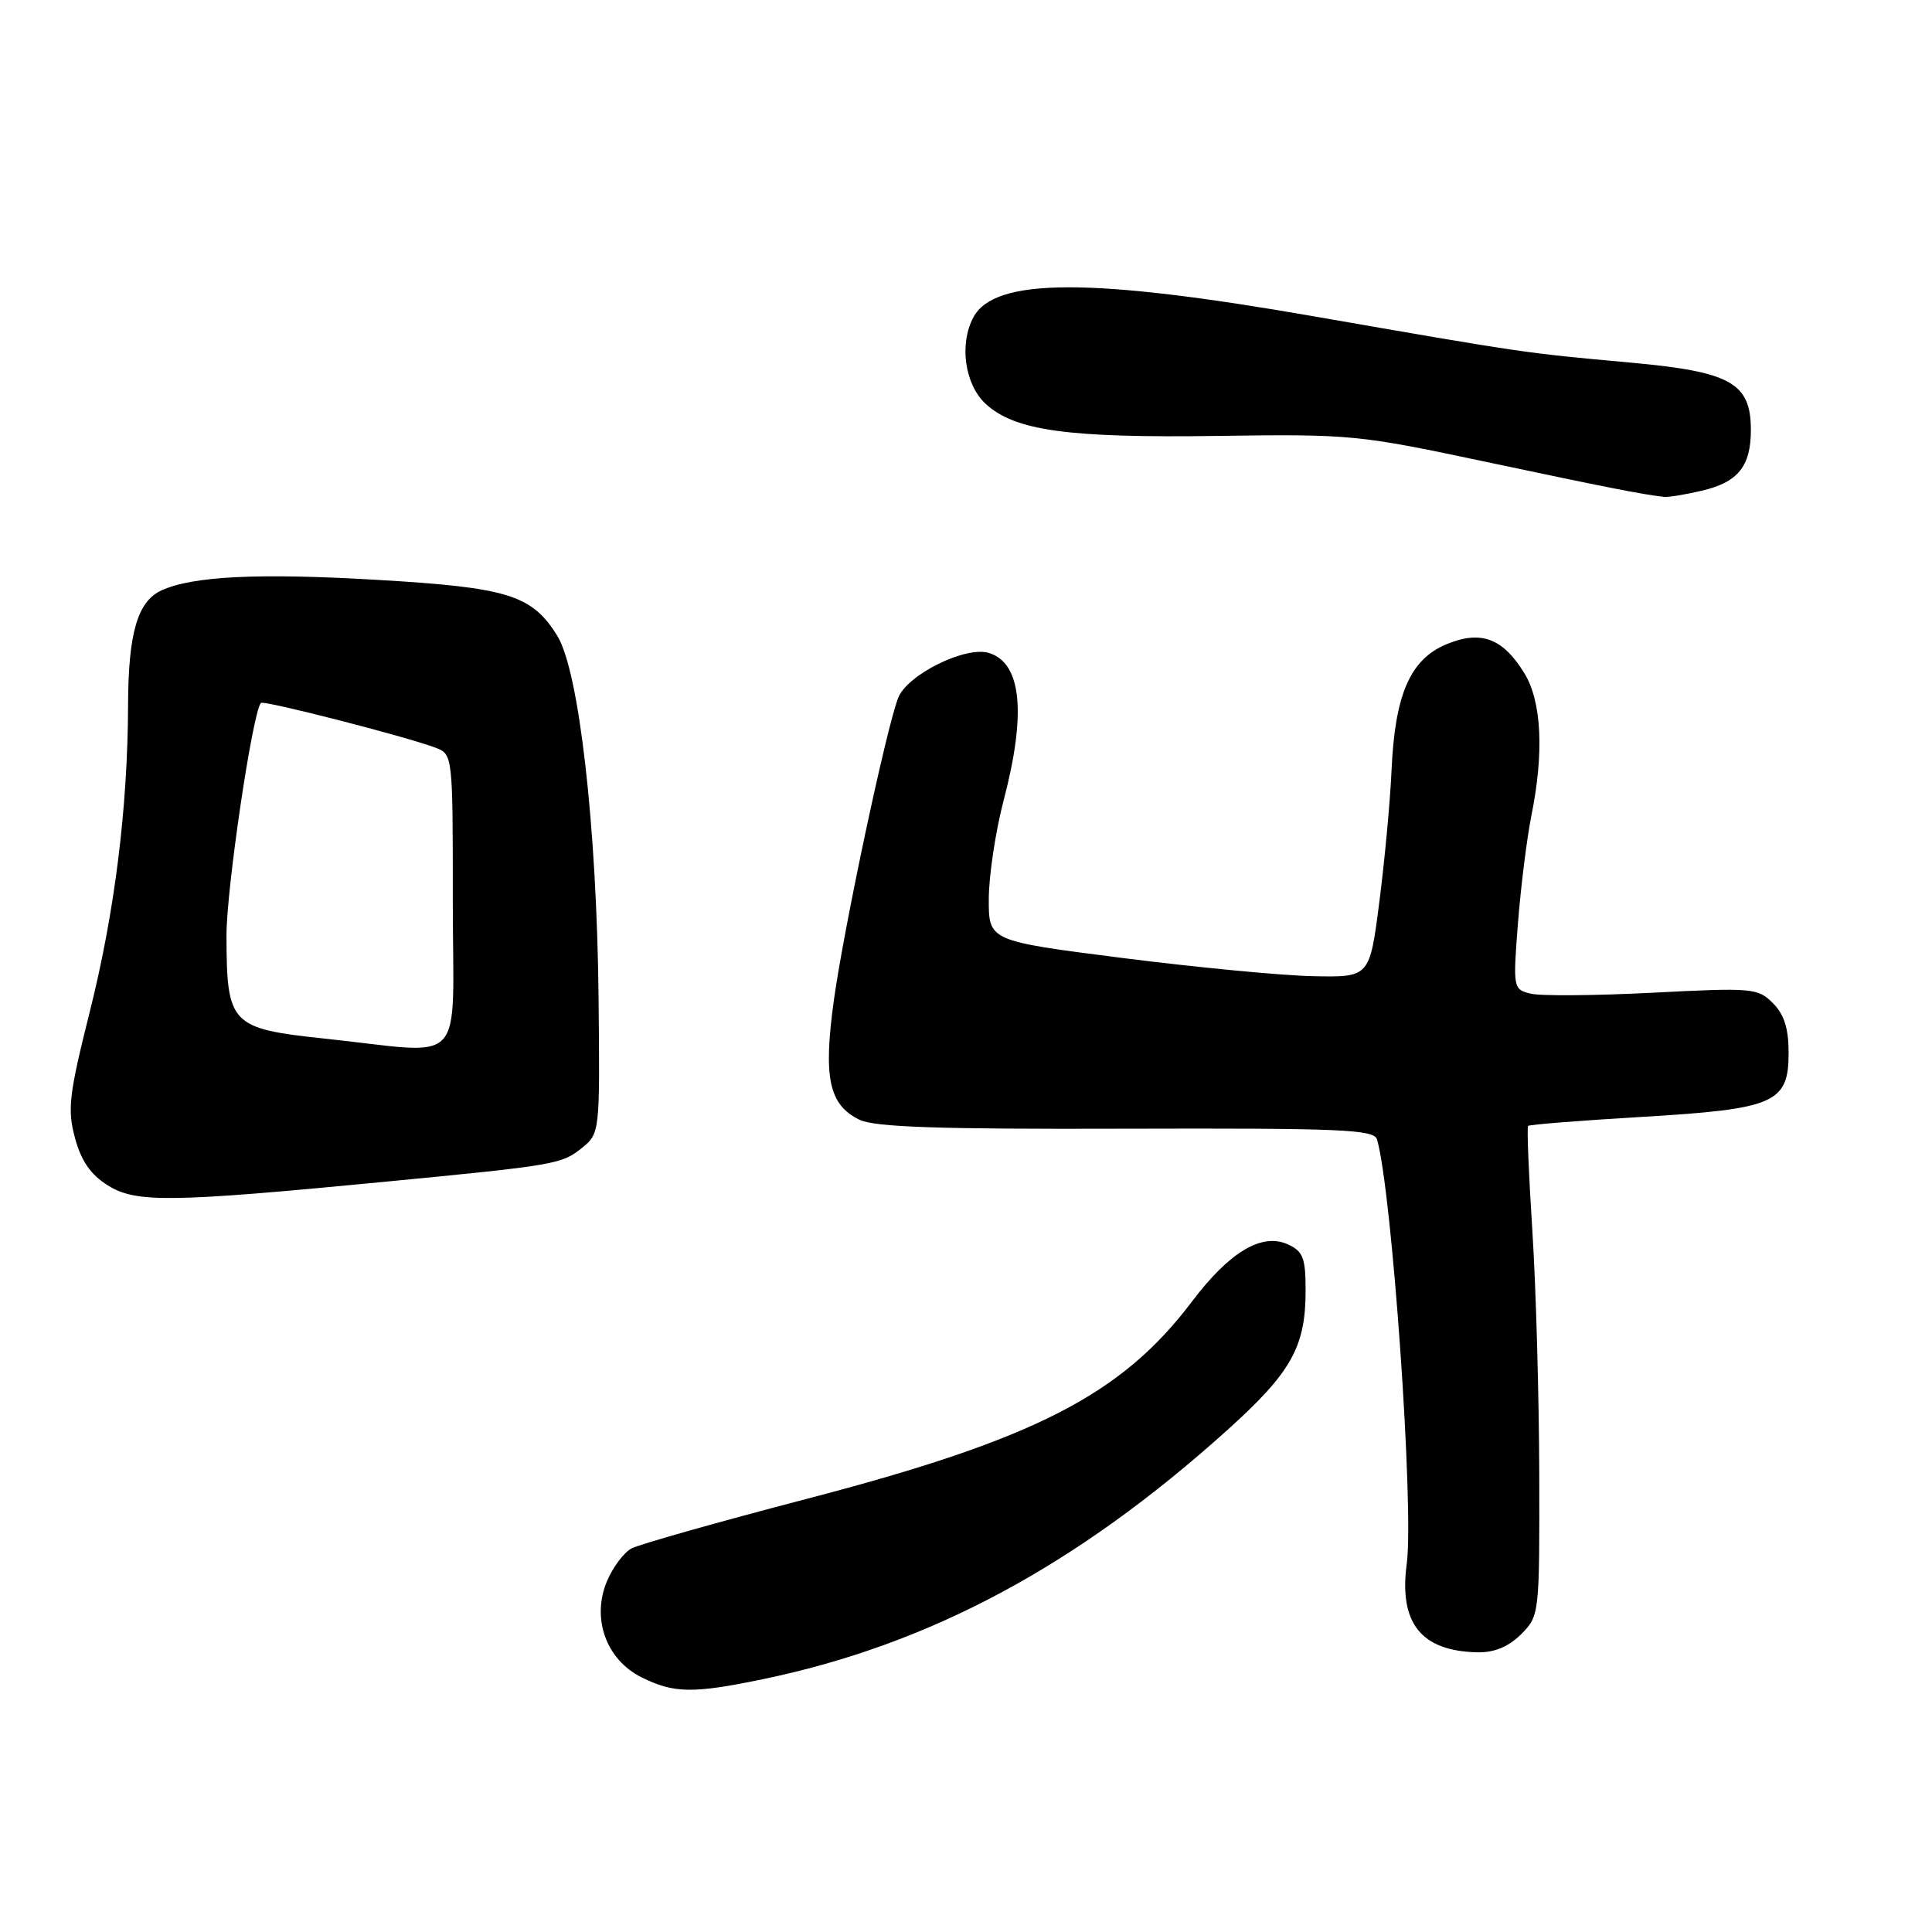 <?xml version="1.0" encoding="UTF-8" standalone="no"?>
<!DOCTYPE svg PUBLIC "-//W3C//DTD SVG 1.1//EN" "http://www.w3.org/Graphics/SVG/1.1/DTD/svg11.dtd" >
<svg xmlns="http://www.w3.org/2000/svg" xmlns:xlink="http://www.w3.org/1999/xlink" version="1.1" viewBox="0 0 256 256">
 <g >
 <path fill="currentColor"
d=" M 101.18 222.48 C 123.21 217.90 142.62 207.49 162.55 189.56 C 171.09 181.88 173.00 178.49 173.00 171.01 C 173.00 166.67 172.67 165.81 170.64 164.88 C 167.21 163.32 162.91 165.88 157.95 172.45 C 148.61 184.82 137.16 190.70 107.00 198.58 C 95.17 201.67 84.67 204.64 83.67 205.18 C 82.66 205.72 81.20 207.68 80.42 209.53 C 78.36 214.47 80.32 219.91 85.00 222.25 C 89.29 224.39 91.82 224.43 101.18 222.48 Z  M 201.55 216.55 C 203.98 214.11 204.00 213.94 203.96 195.30 C 203.93 184.96 203.52 170.43 203.04 163.00 C 202.56 155.57 202.31 149.36 202.48 149.19 C 202.65 149.01 209.40 148.48 217.47 148.00 C 235.21 146.95 237.00 146.17 237.00 139.48 C 237.00 136.27 236.41 134.41 234.91 132.91 C 232.92 130.92 232.18 130.86 218.98 131.54 C 211.36 131.93 204.08 131.99 202.80 131.66 C 200.50 131.09 200.47 130.92 201.14 122.29 C 201.52 117.45 202.32 111.08 202.91 108.11 C 204.61 99.73 204.28 92.97 202.00 89.23 C 199.14 84.55 196.22 83.46 191.63 85.38 C 186.86 87.38 184.84 92.02 184.39 102.00 C 184.21 106.12 183.48 114.00 182.77 119.50 C 181.49 129.50 181.49 129.50 174.00 129.35 C 169.87 129.27 158.51 128.18 148.75 126.94 C 131.00 124.68 131.00 124.68 131.02 119.09 C 131.03 116.02 131.92 110.12 133.00 106.00 C 136.01 94.52 135.36 87.88 131.08 86.53 C 127.98 85.54 120.18 89.40 119.00 92.50 C 117.39 96.74 111.86 122.76 110.50 132.47 C 109.07 142.79 109.82 146.37 113.86 148.36 C 115.87 149.35 124.25 149.64 149.26 149.56 C 177.74 149.48 182.07 149.66 182.46 150.98 C 184.44 157.72 187.39 199.82 186.40 207.22 C 185.35 215.09 188.31 218.79 195.80 218.94 C 198.02 218.98 199.89 218.20 201.55 216.55 Z  M 51.00 156.59 C 73.77 154.39 74.45 154.27 77.18 152.05 C 79.47 150.19 79.50 149.90 79.31 132.03 C 79.07 109.43 76.72 88.90 73.85 84.26 C 70.50 78.84 67.33 77.85 50.06 76.84 C 34.28 75.91 25.56 76.33 21.40 78.23 C 18.23 79.67 17.00 83.88 16.97 93.40 C 16.93 107.01 15.20 120.89 11.91 134.00 C 9.13 145.09 8.91 146.99 9.94 150.80 C 10.77 153.85 12.02 155.66 14.30 157.08 C 18.03 159.40 22.54 159.34 51.00 156.59 Z  M 225.47 65.03 C 230.28 63.92 232.00 61.80 232.00 56.98 C 232.00 50.73 229.35 49.25 215.98 48.04 C 202.06 46.78 202.03 46.78 174.06 41.91 C 144.47 36.75 131.79 36.79 128.98 42.04 C 127.08 45.60 127.83 50.93 130.59 53.50 C 134.46 57.08 141.51 58.05 161.50 57.76 C 178.96 57.51 180.02 57.61 197.00 61.22 C 212.91 64.59 217.57 65.51 220.50 65.84 C 221.05 65.90 223.29 65.54 225.47 65.03 Z  M 43.02 137.62 C 30.54 136.29 30.04 135.77 30.01 124.00 C 29.99 117.85 33.45 94.44 34.57 93.14 C 34.91 92.75 53.84 97.61 57.67 99.06 C 60.00 99.95 60.00 99.95 60.00 119.48 C 60.00 141.92 62.12 139.65 43.02 137.62 Z "/>
</g>
</svg>